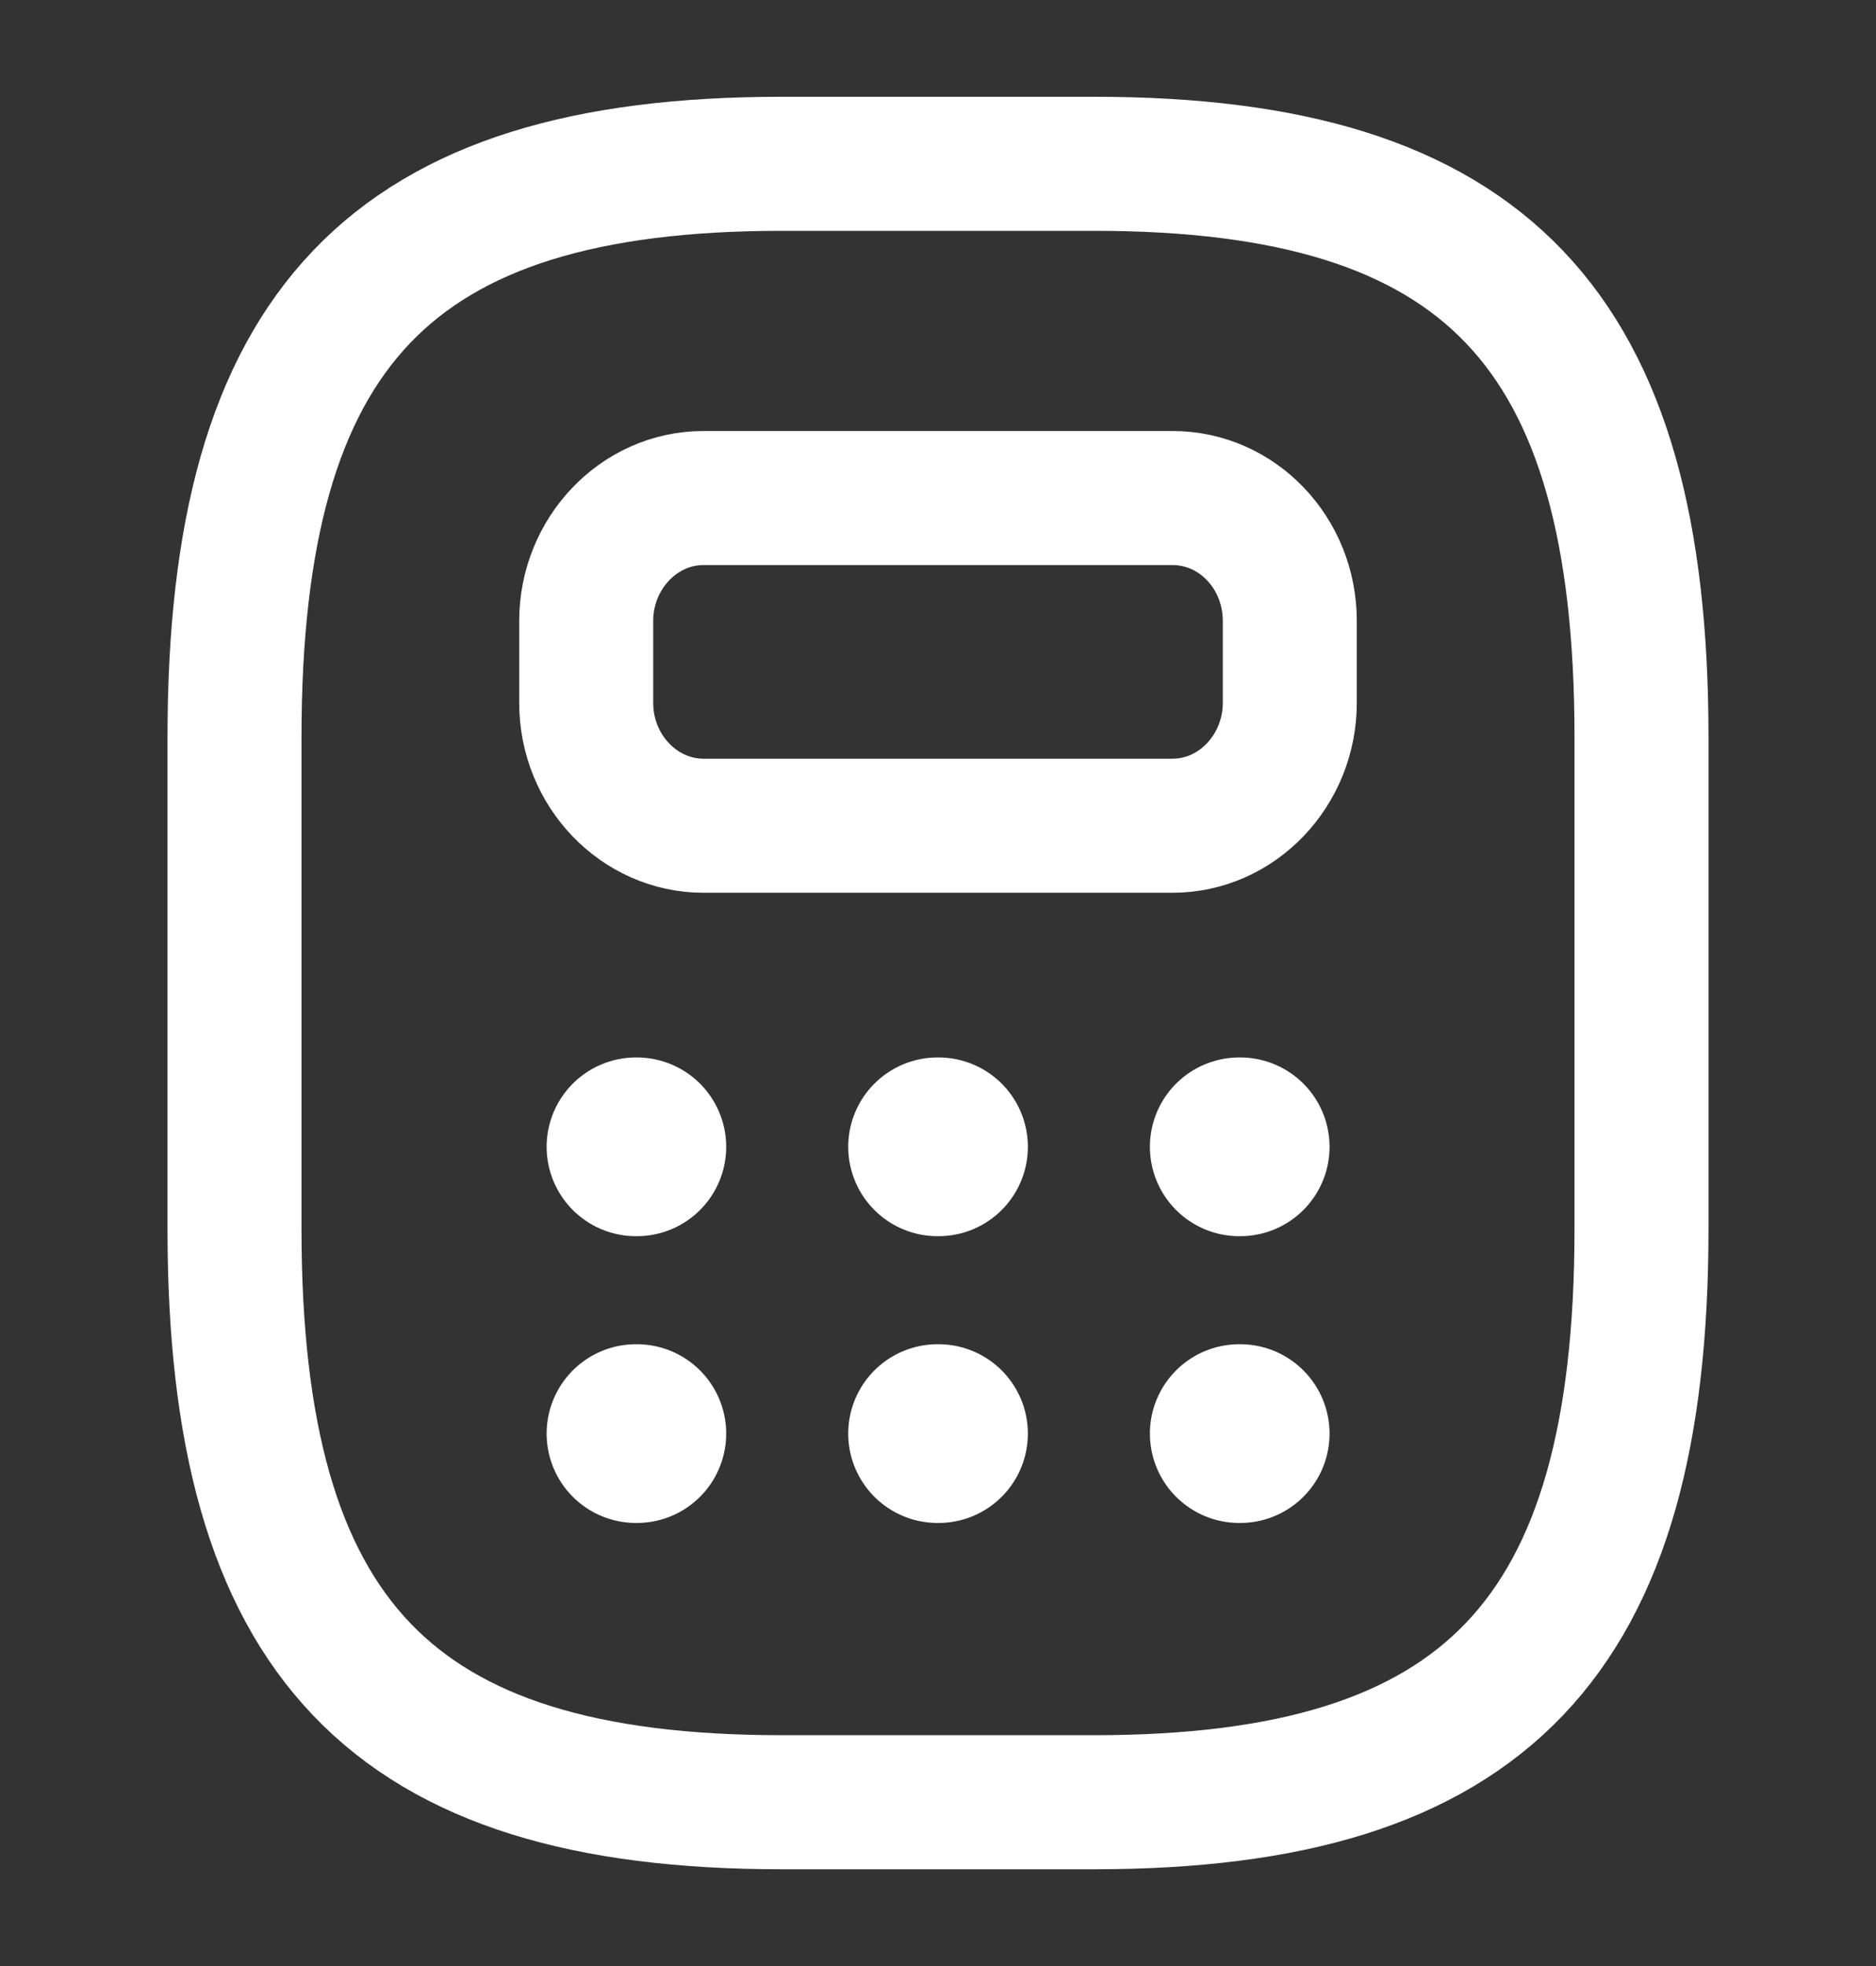 <svg width="21" height="22" viewBox="0 0 21 22" fill="none" xmlns="http://www.w3.org/2000/svg">
<rect x="0" y="0" width="21" height="22" fill="#333333" stroke="none"/>
<path d="M8.75 20.167H12.25C16.625 20.167 18.375 18.333 18.375 13.75V8.25C18.375 3.667 16.625 1.833 12.25 1.833H8.75C4.375 1.833 2.625 3.667 2.625 8.25V13.75C2.625 18.333 4.375 20.167 8.75 20.167Z" stroke="#FFFFFF" stroke-width="1.5" stroke-linecap="round" stroke-linejoin="round"/>
<path d="M14.438 6.948V7.865C14.438 8.617 13.851 9.24 13.125 9.24H7.875C7.157 9.24 6.562 8.626 6.562 7.865V6.948C6.562 6.197 7.149 5.573 7.875 5.573H13.125C13.851 5.573 14.438 6.188 14.438 6.948Z" stroke="#FFFFFF" stroke-width="1.5" stroke-linecap="round" stroke-linejoin="round"/>
<path d="M7.119 12.833H7.129M10.495 12.833H10.506M13.872 12.833H13.883M7.119 16.042H7.129M10.495 16.042H10.506M13.872 16.042H13.883" stroke="#FFFFFF" stroke-width="2" stroke-linecap="round" stroke-linejoin="round"/>
</svg>
